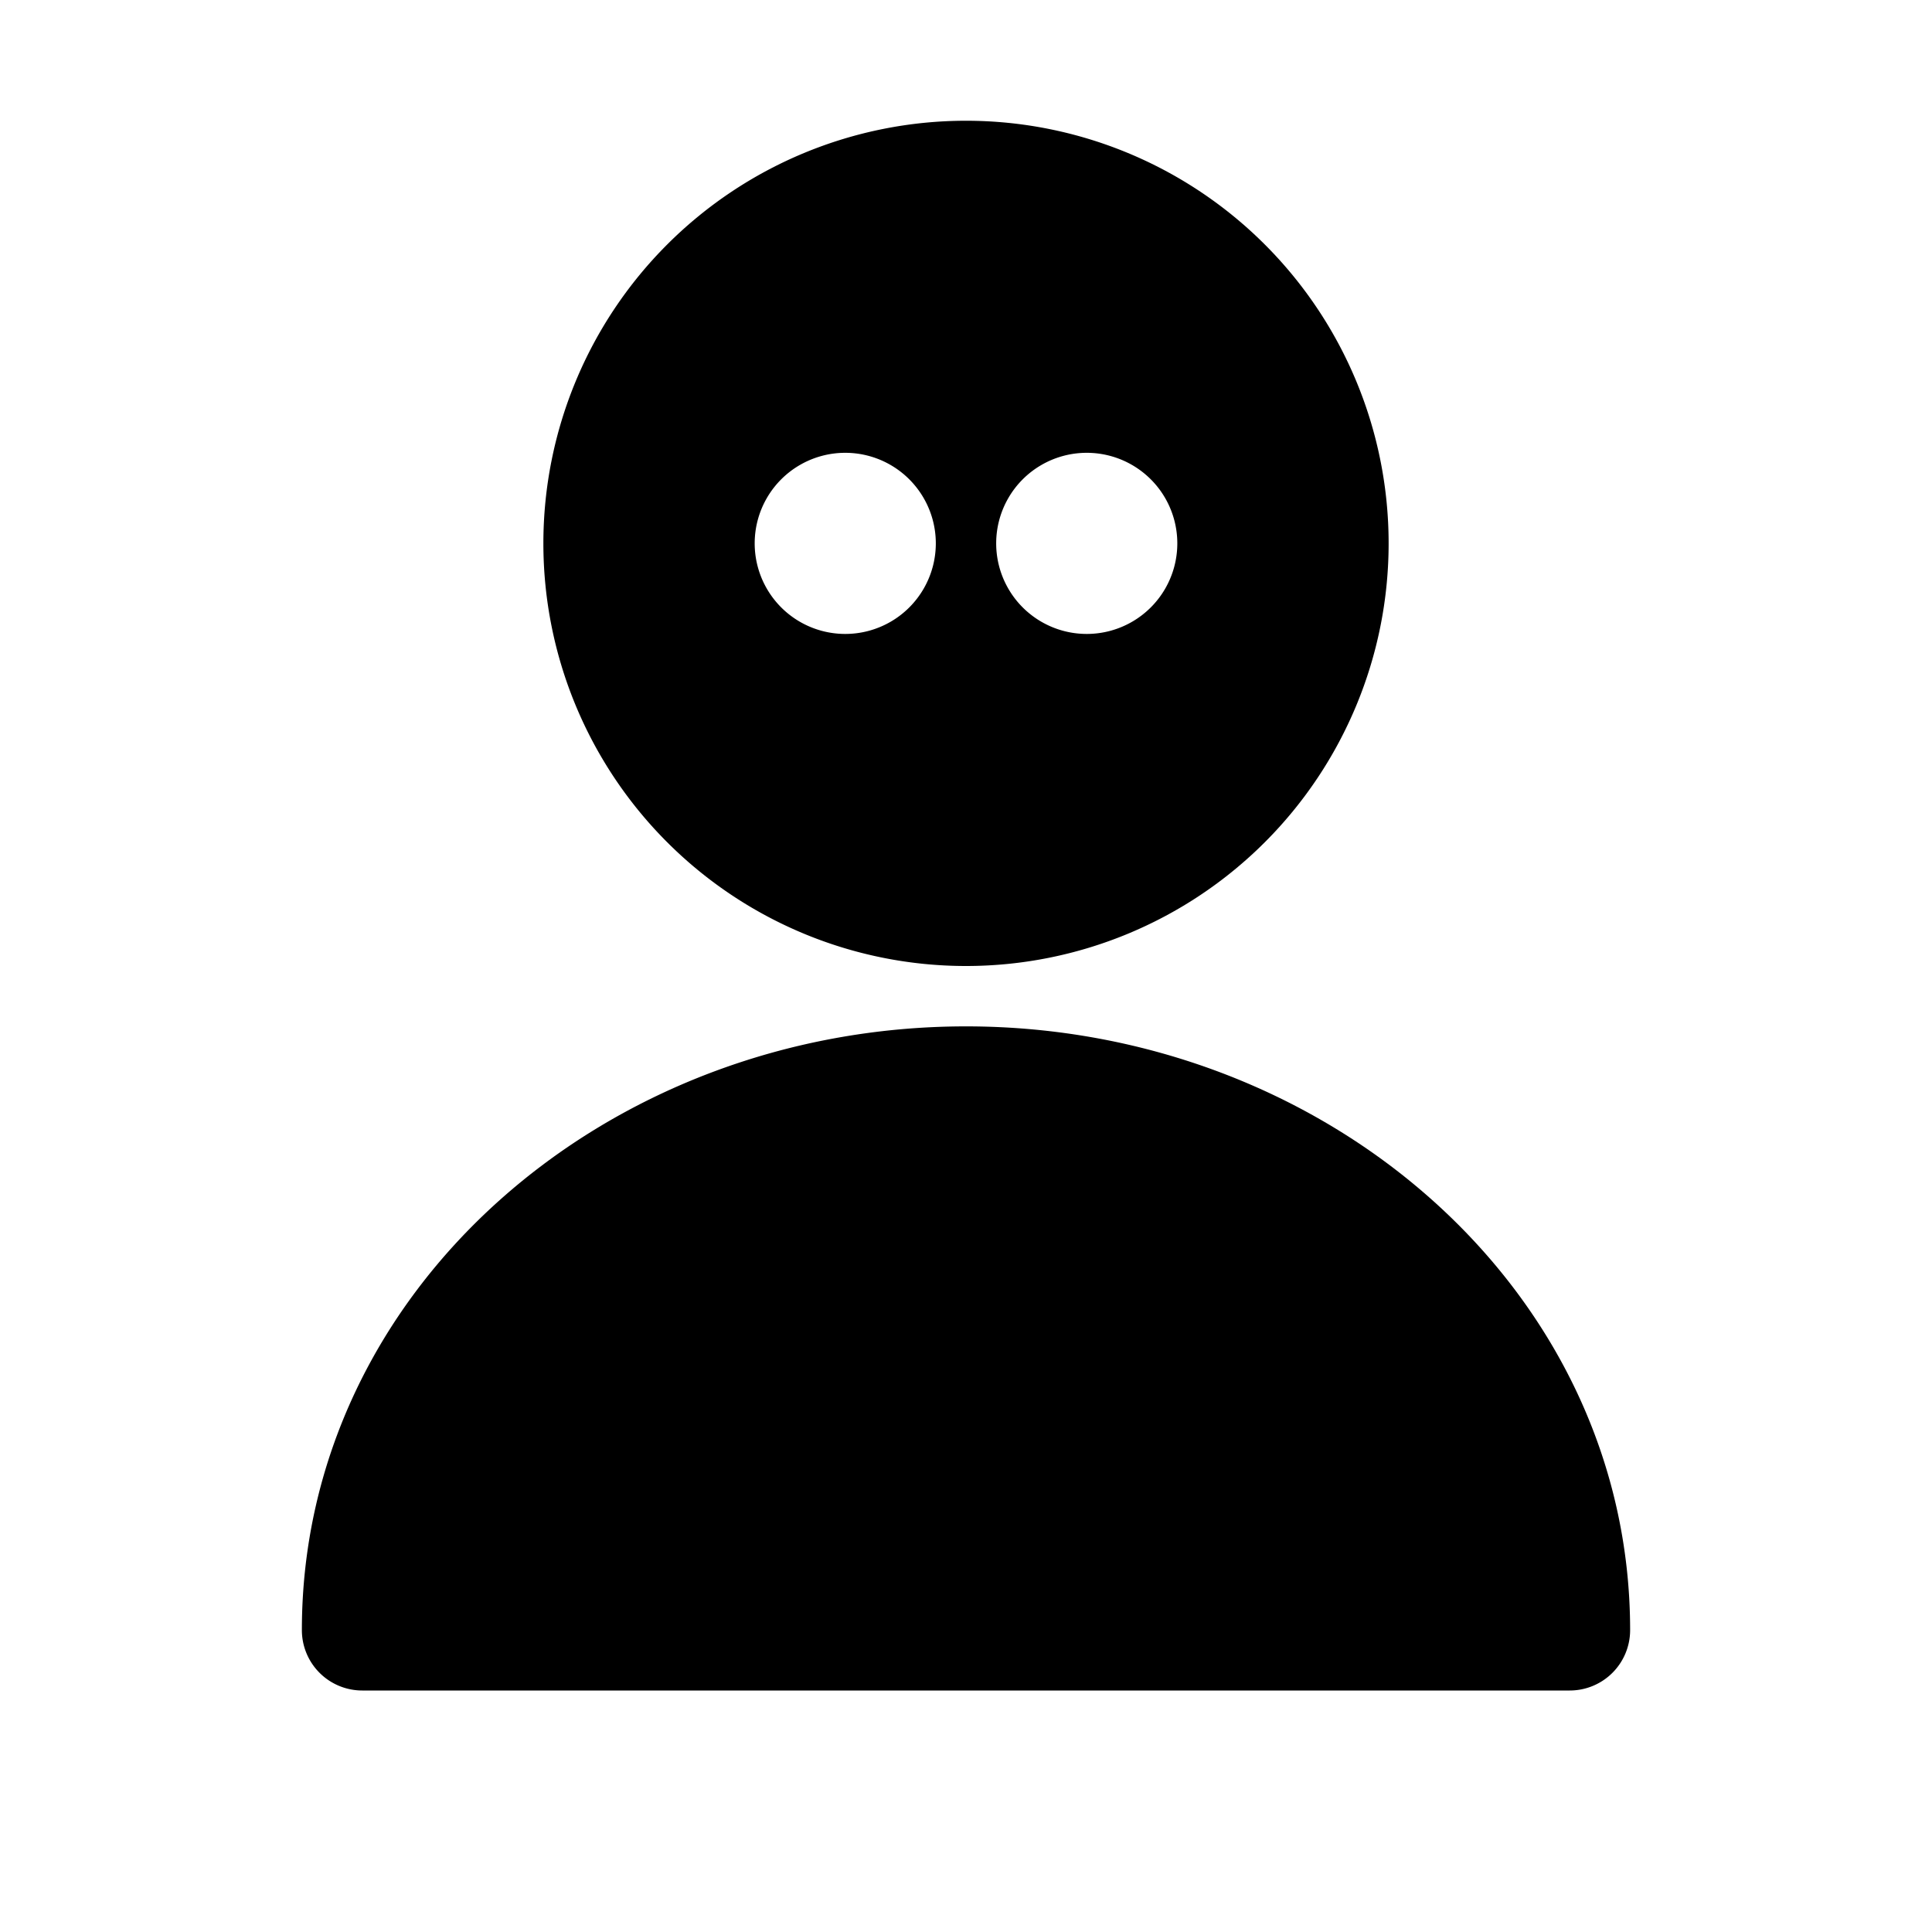 <svg width="32" height="32" fill="none" xmlns="http://www.w3.org/2000/svg"><path fill-rule="evenodd" clip-rule="evenodd" d="M16 2a7 7 0 1 0 0 14 7 7 0 0 0 0-14Zm-.5 7a1.5 1.5 0 1 1-3 0 1.5 1.5 0 0 1 3 0Zm2.5 1.5a1.5 1.5 0 1 0 0-3 1.5 1.5 0 0 0 0 3Z" fill="#000"/><path d="M16 17c-5.973 0-11 4.38-11 10a1 1 0 0 0 1 1h20a1 1 0 0 0 1-1c0-5.62-5.027-10-11-10Z" fill="#000"/></svg>